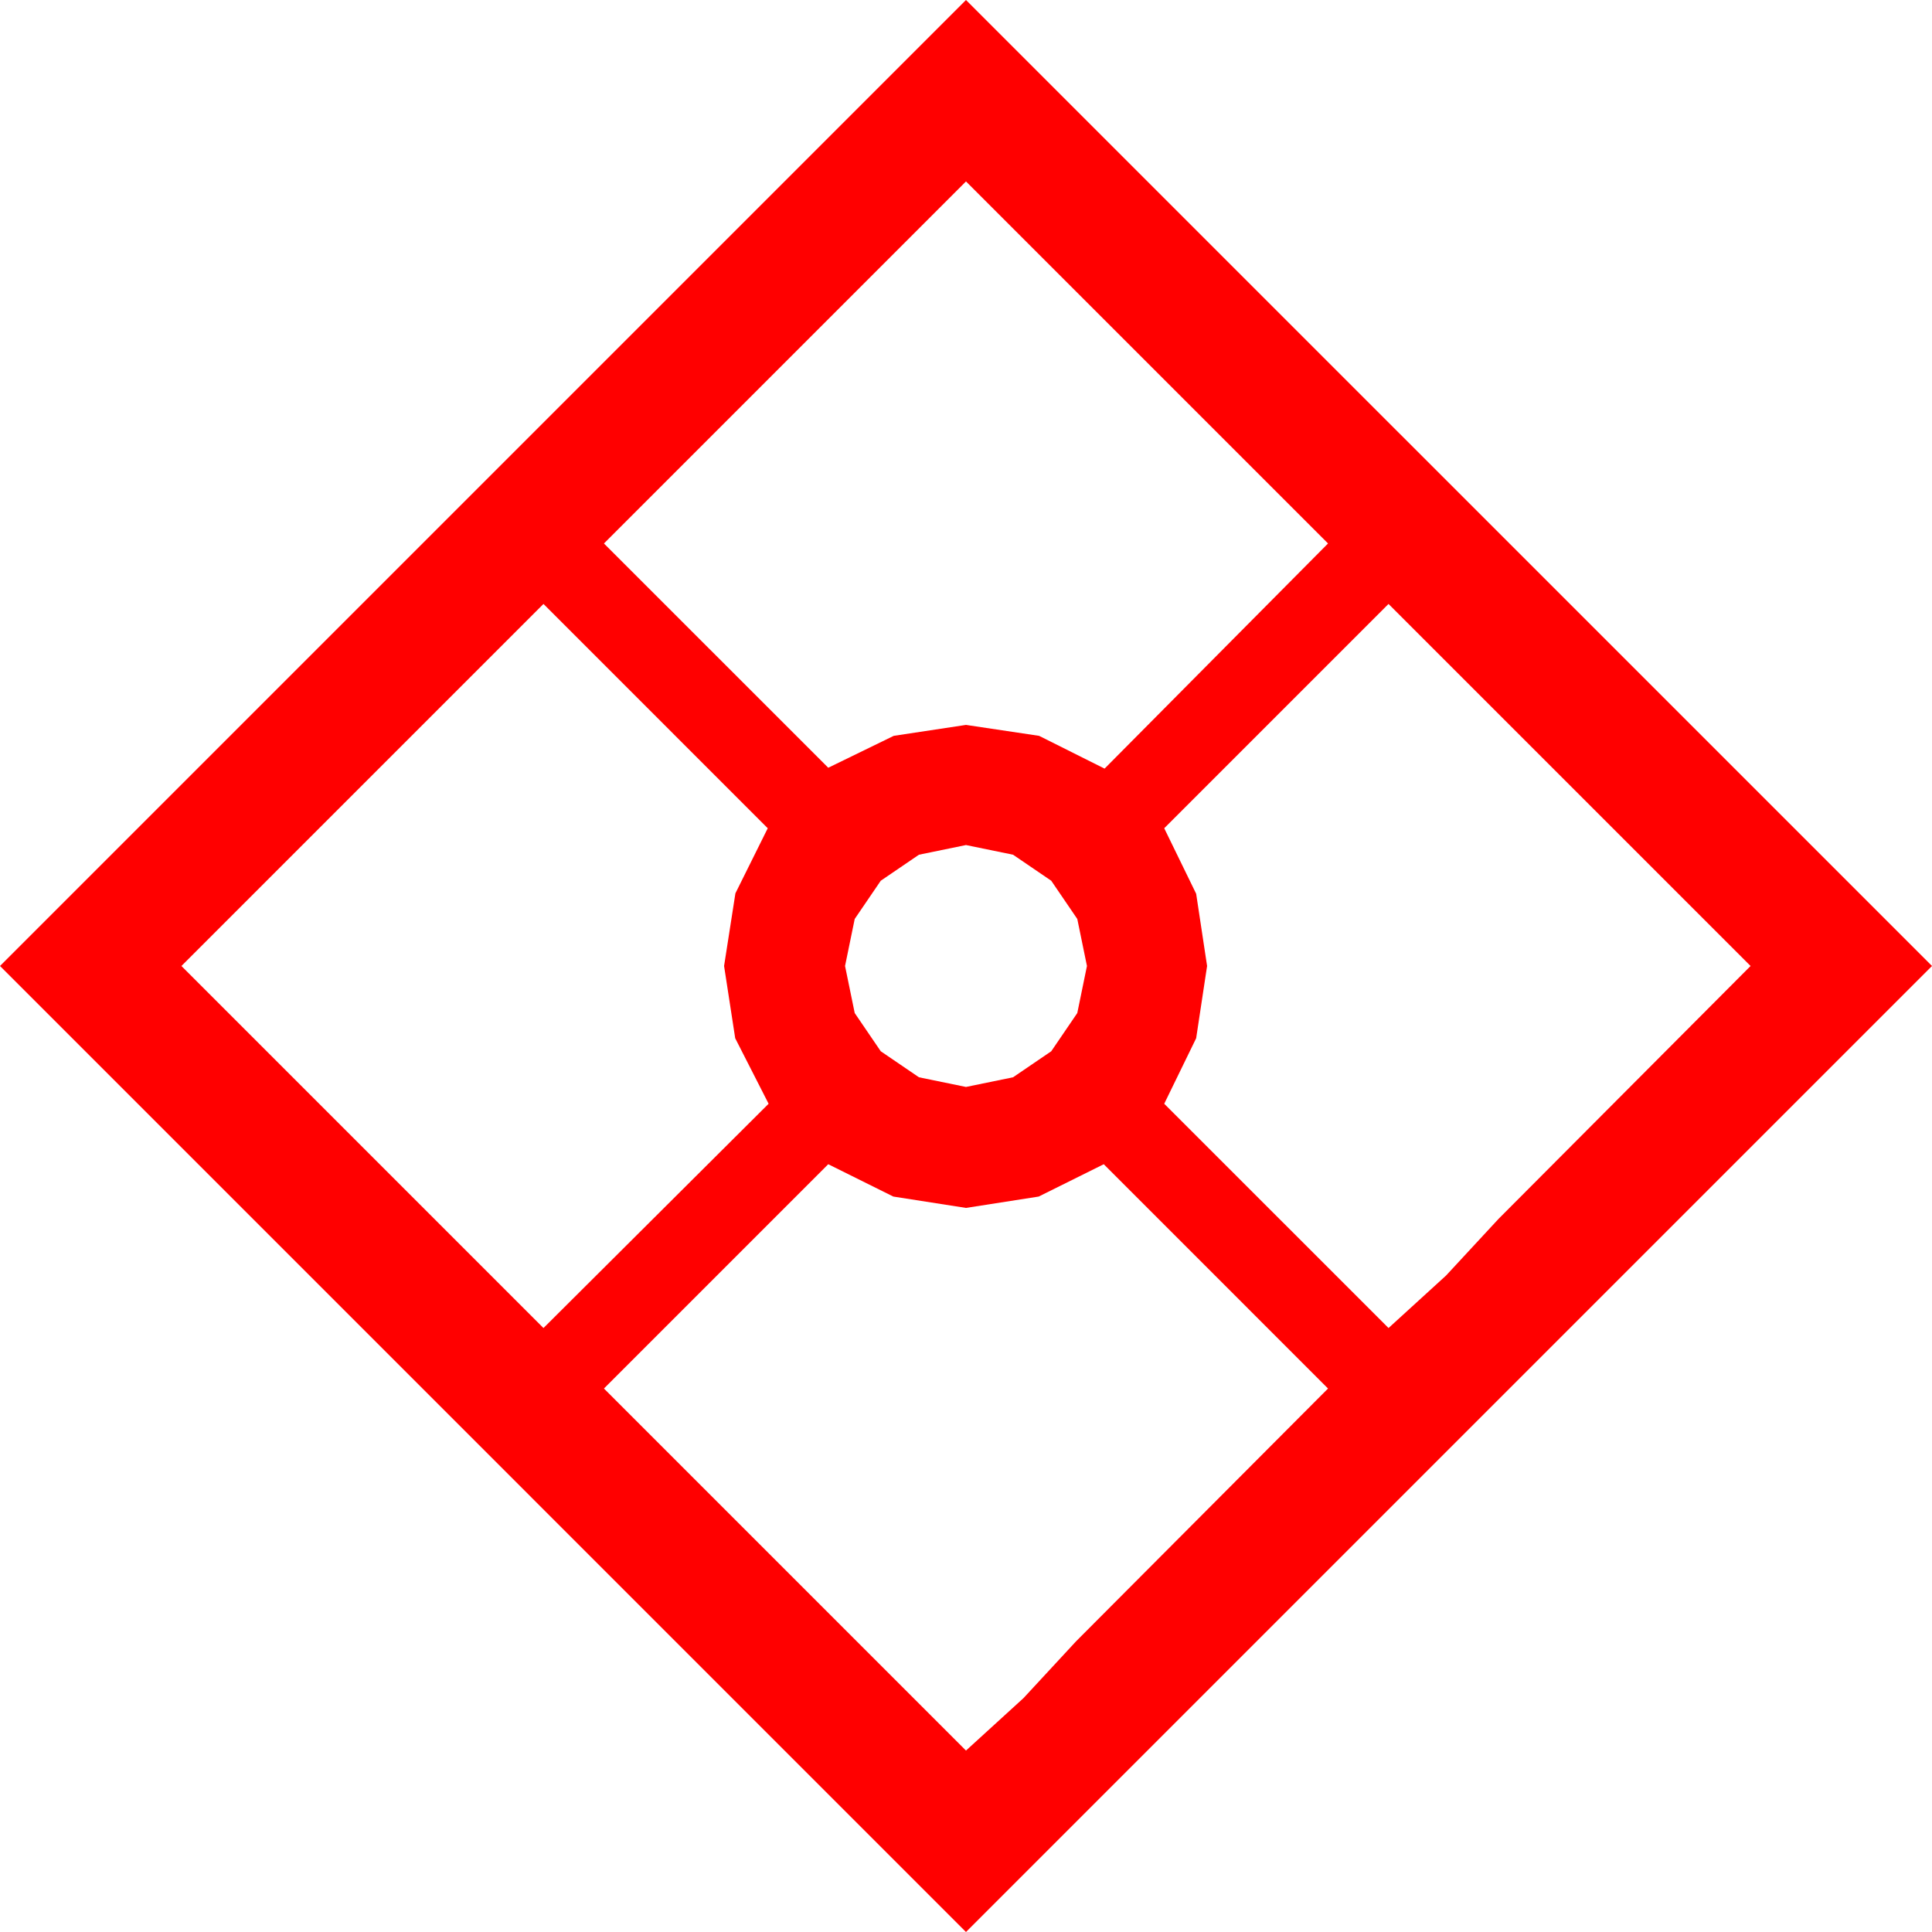 <?xml version="1.0" encoding="utf-8"?>
<!DOCTYPE svg PUBLIC "-//W3C//DTD SVG 1.1//EN" "http://www.w3.org/Graphics/SVG/1.1/DTD/svg11.dtd">
<svg width="67.383" height="67.383" xmlns="http://www.w3.org/2000/svg" xmlns:xlink="http://www.w3.org/1999/xlink" xmlns:xml="http://www.w3.org/XML/1998/namespace" version="1.1">
  <g>
    <g>
      <path style="fill:#FF0000;fill-opacity:1" d="M28.887,40.605L21.064,48.428 33.691,61.055 35.698,59.224 37.529,57.246 46.318,48.428 38.496,40.605 36.226,41.733 33.691,42.129 31.157,41.733 28.887,40.605z M33.691,29.473L32.051,29.81 30.718,30.718 29.81,32.051 29.473,33.691 29.81,35.332 30.718,36.665 32.051,37.573 33.691,37.91 35.332,37.573 36.665,36.665 37.573,35.332 37.91,33.691 37.573,32.051 36.665,30.718 35.332,29.81 33.691,29.473z M48.428,21.064L40.605,28.887 41.719,31.172 42.1,33.691 41.719,36.211 40.605,38.496 48.428,46.318 50.435,44.487 52.266,42.51 61.055,33.691 48.428,21.064z M18.955,21.064L6.328,33.691 18.955,46.318 26.807,38.496 25.642,36.211 25.254,33.691 25.649,31.157 26.777,28.887 18.955,21.064z M33.691,6.328L21.064,18.955 28.887,26.777 31.172,25.664 33.691,25.283 36.24,25.664 38.525,26.807 46.318,18.955 33.691,6.328z M33.691,0L67.383,33.691 33.691,67.383 0,33.691 33.691,0z" />
    </g>
  </g>
</svg>